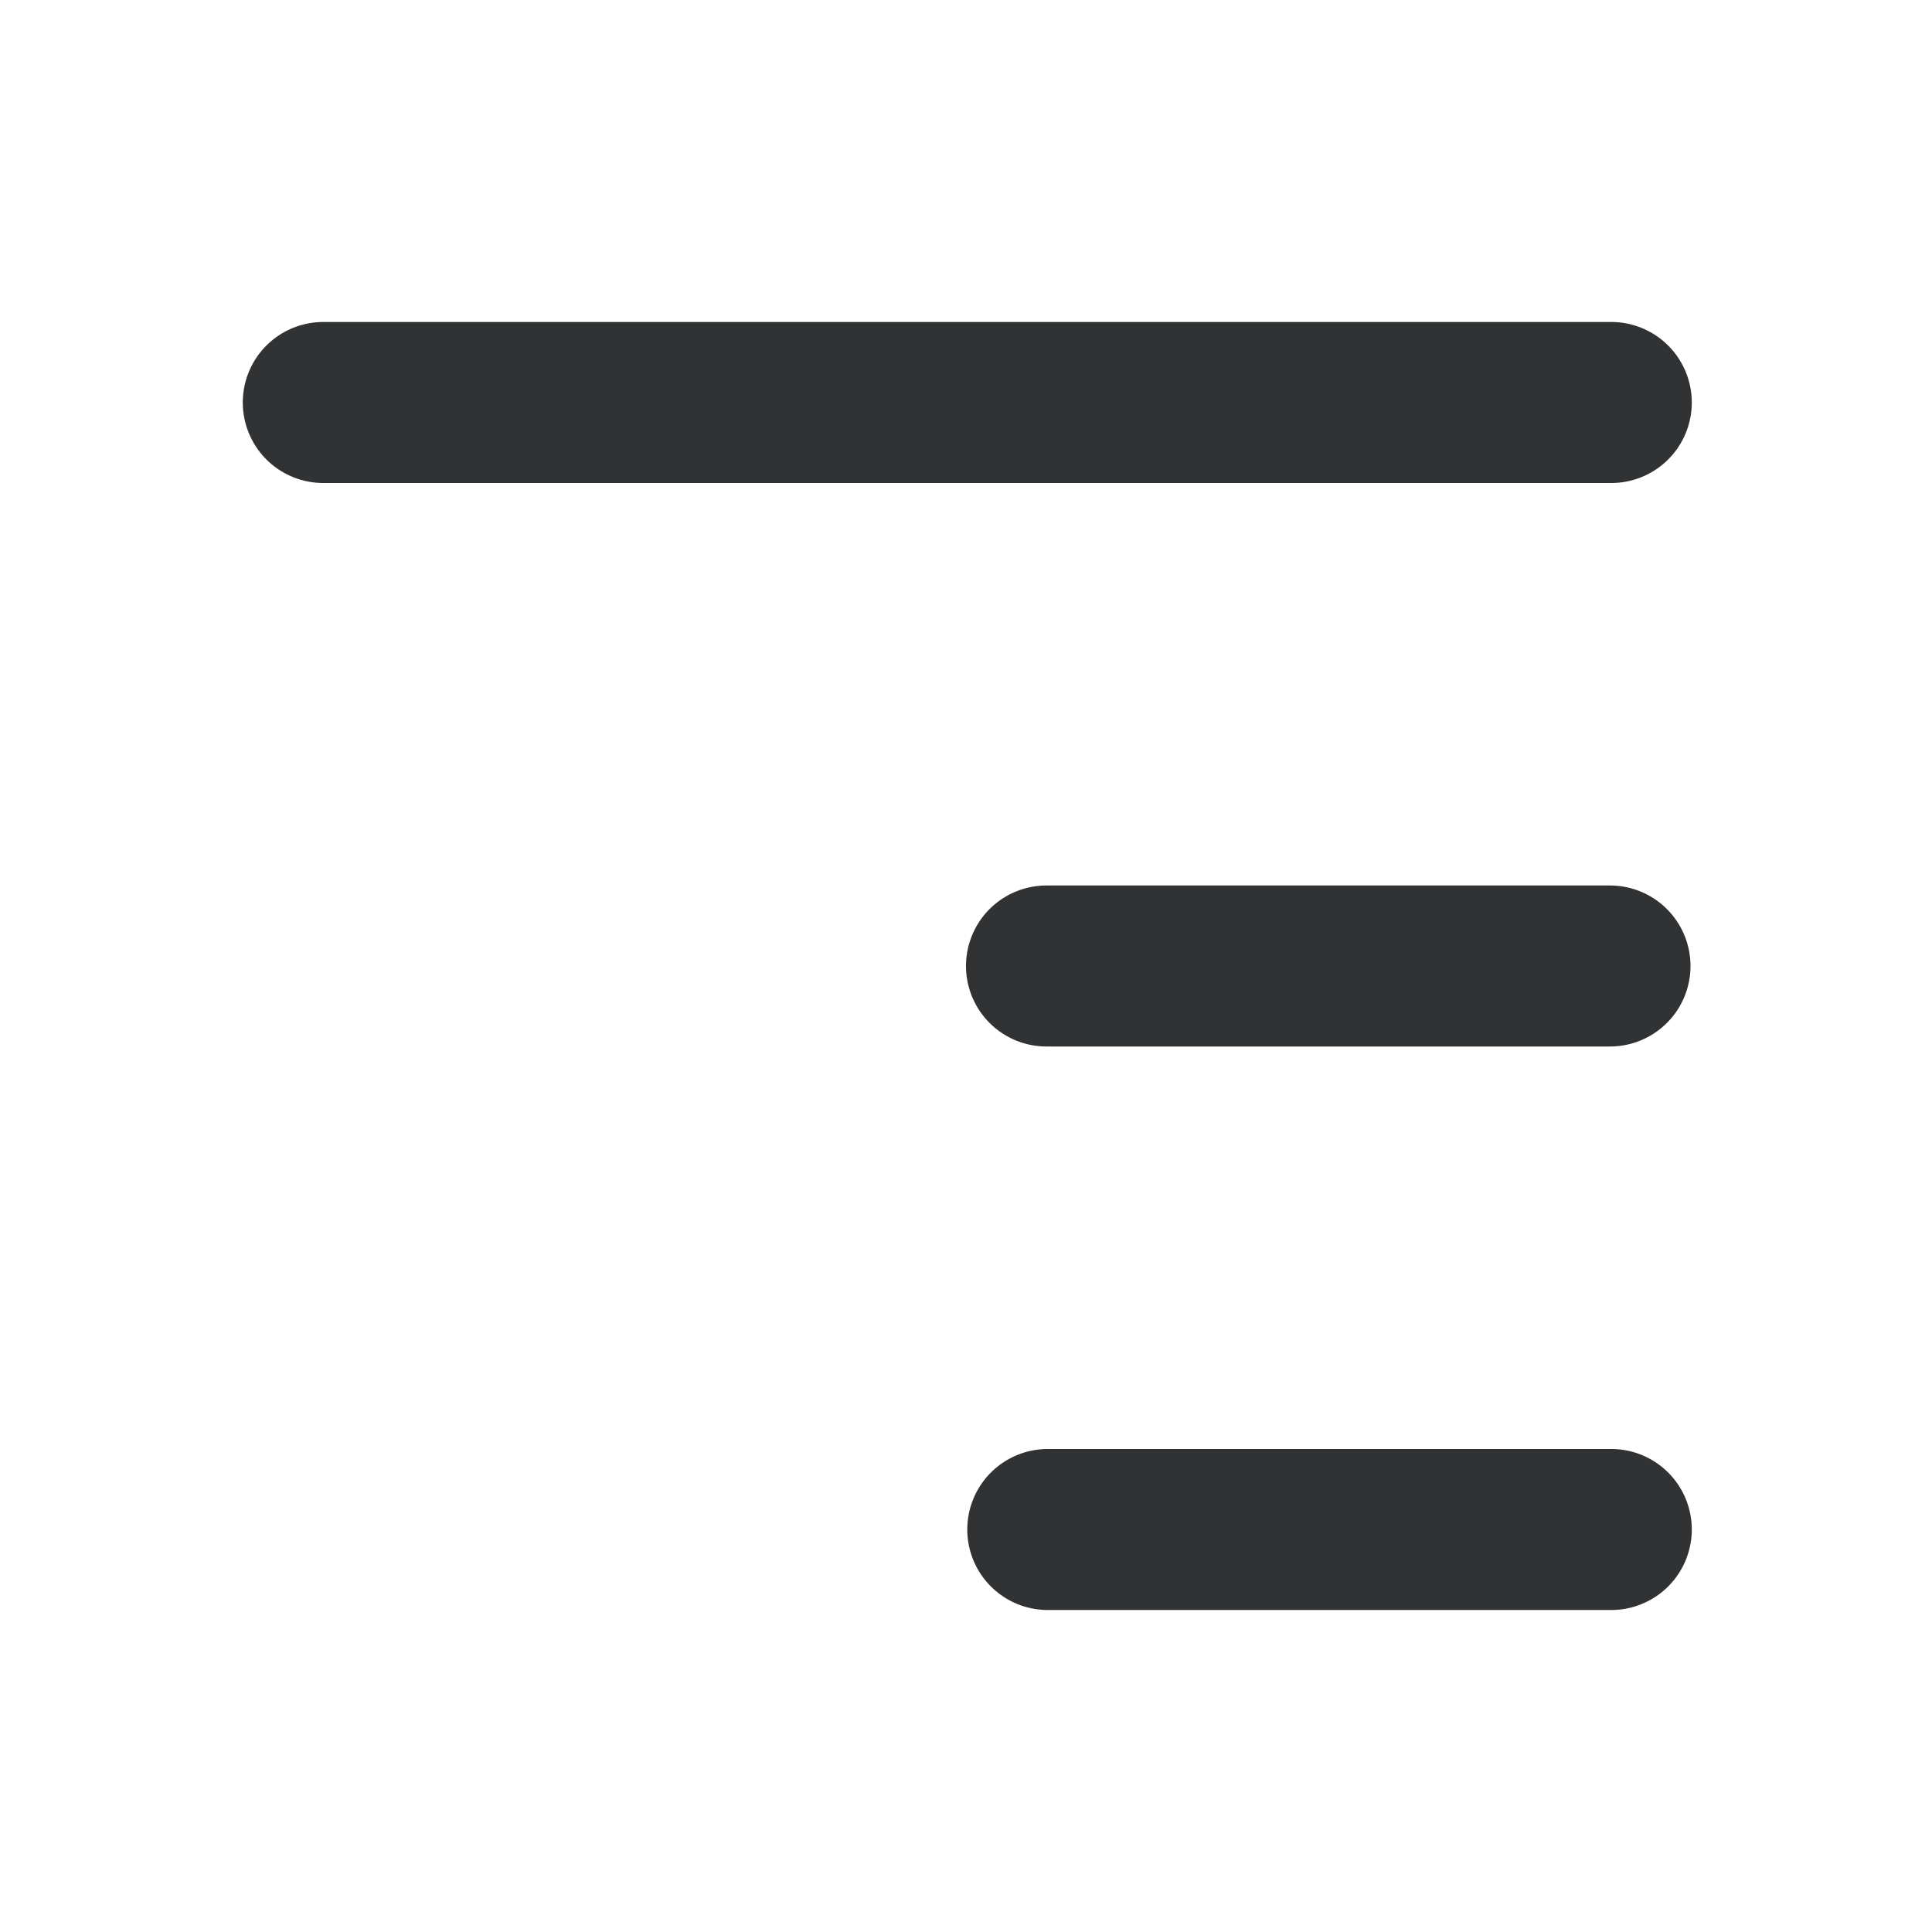 <svg xmlns="http://www.w3.org/2000/svg" width="24" height="24" fill="none" viewBox="0 0 24 24"><path fill="#313234" d="M3.016 5a1 1 0 0 0 1 1h16a1 1 0 1 0 0-2h-16a1 1 0 0 0-1 1M12 12a1 1 0 0 0 1 1h7a1 1 0 1 0 0-2h-7a1 1 0 0 0-1 1M21.016 19a1 1 0 0 1-1 1h-7a1 1 0 1 1 0-2h7a1 1 0 0 1 1 1"/></svg>